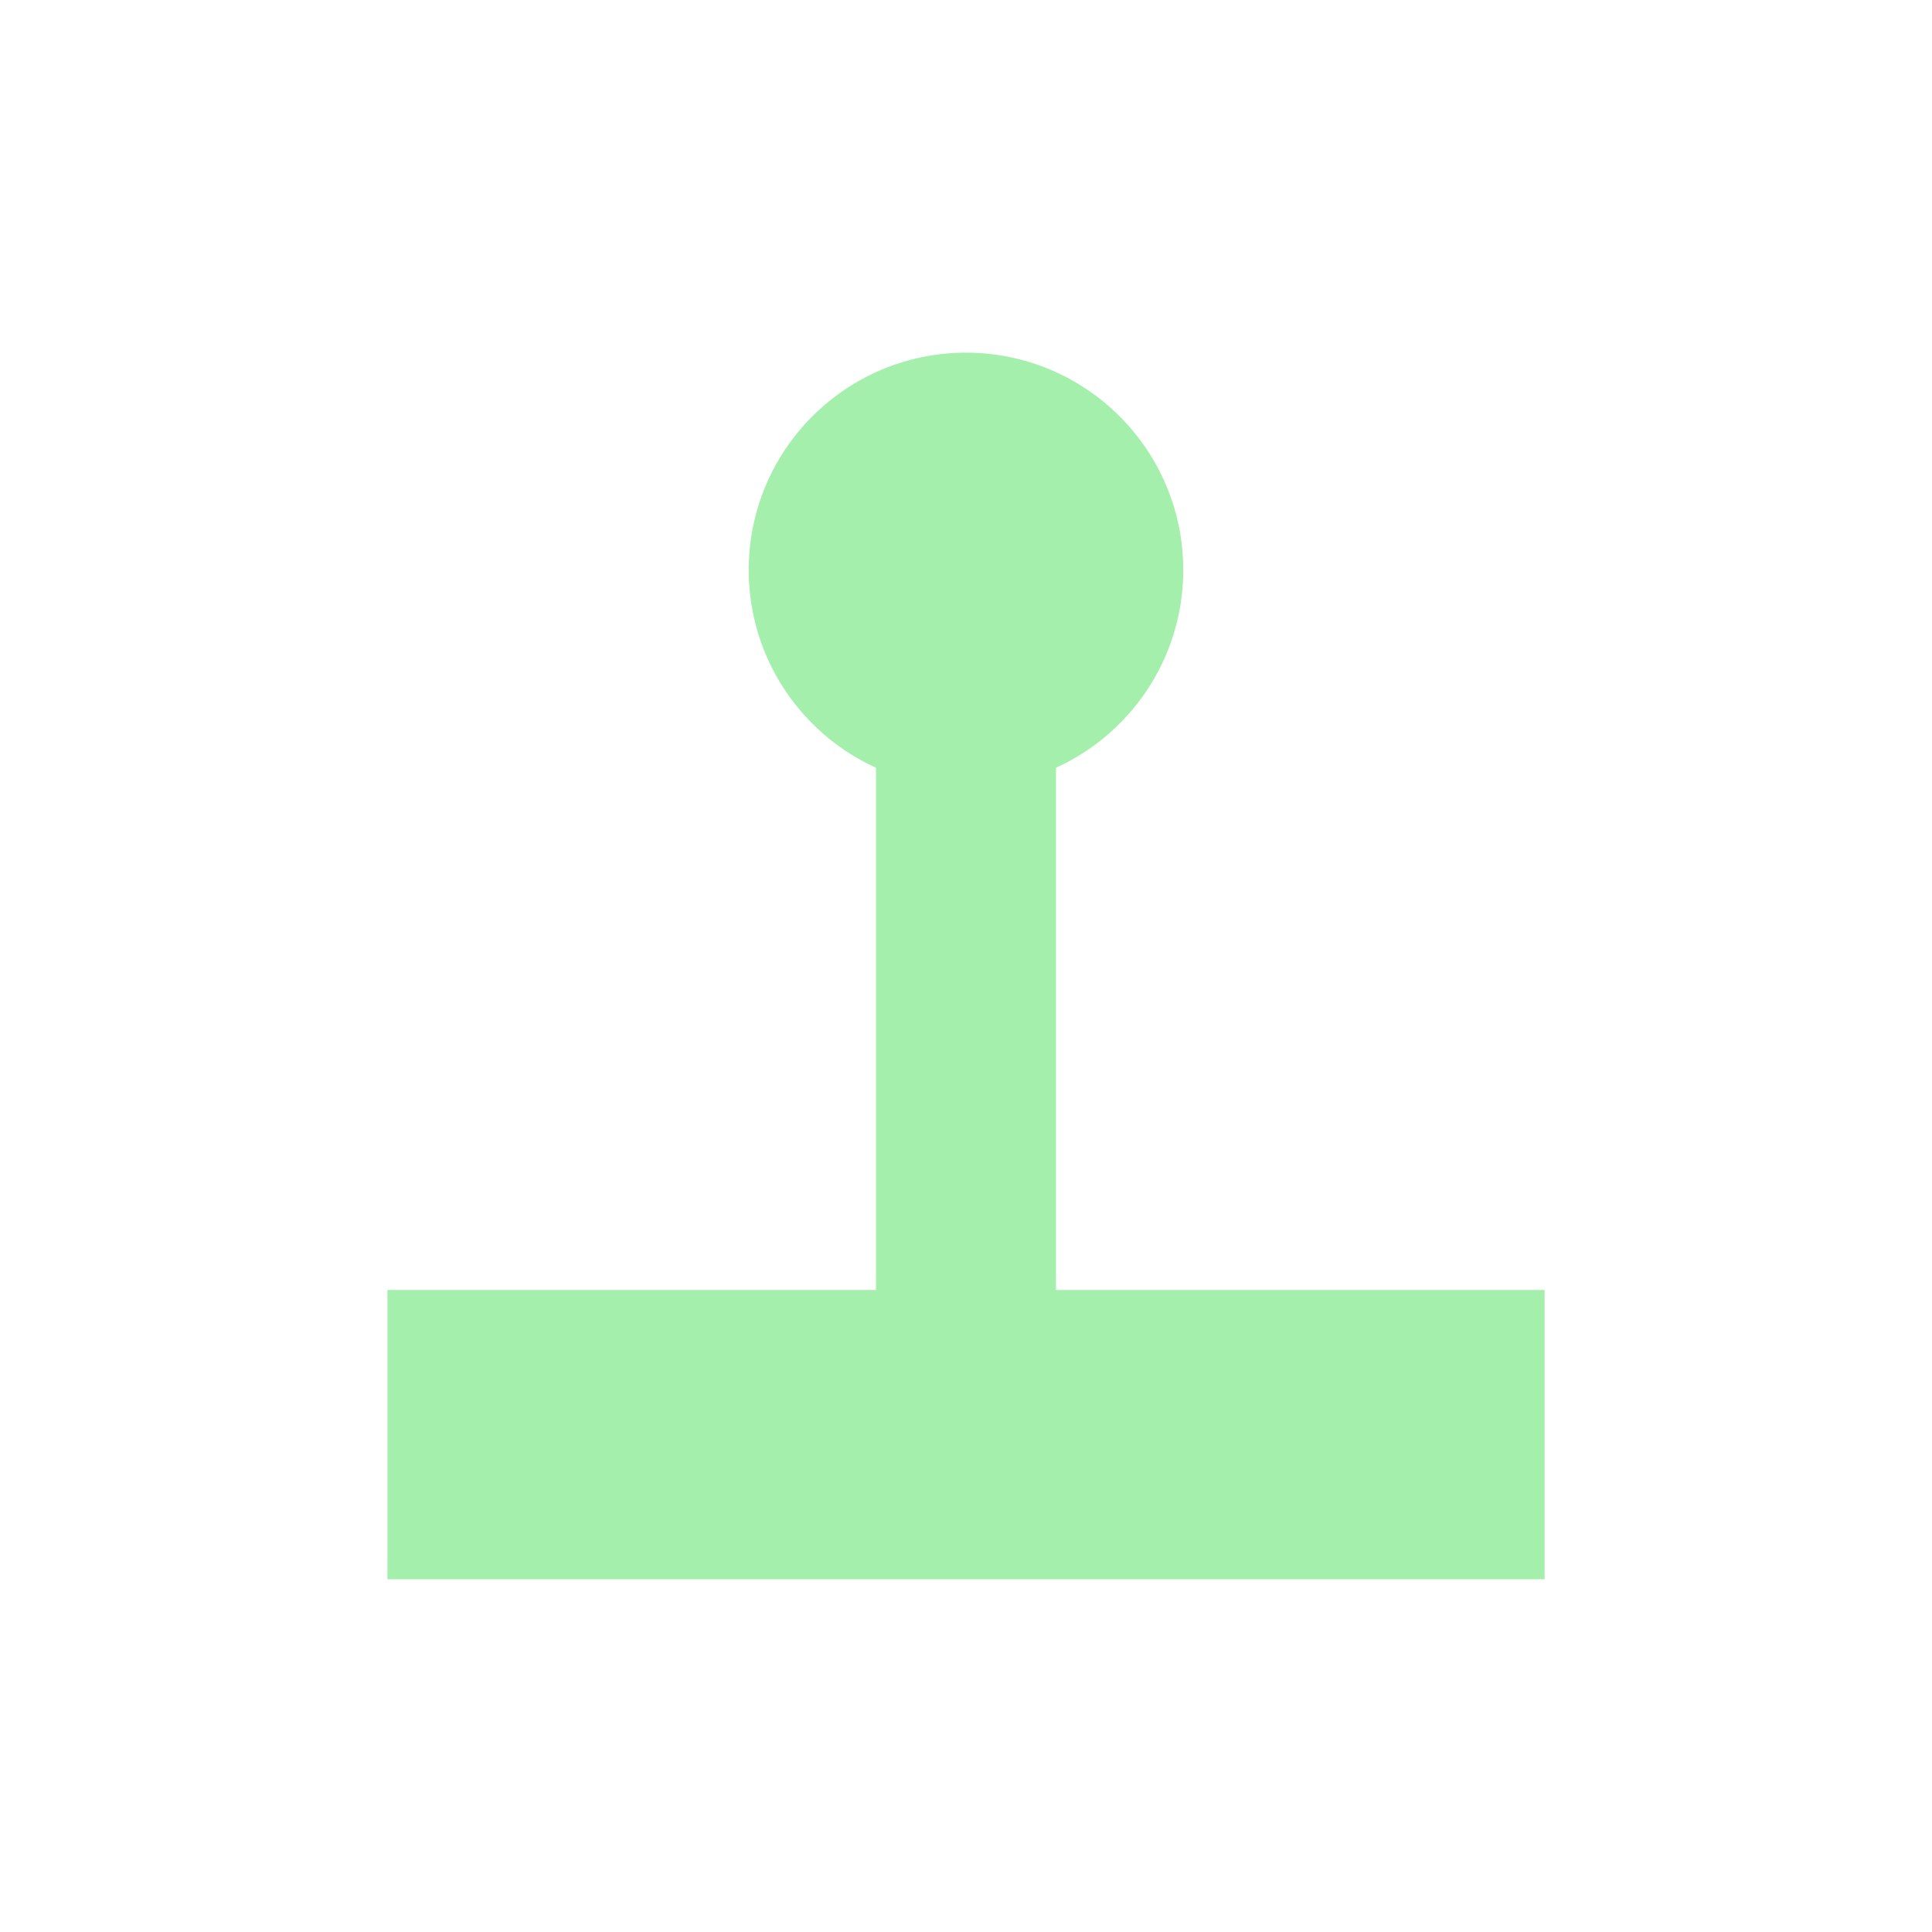 <?xml version="1.0" encoding="UTF-8" standalone="no"?>
<svg
   height="128"
   viewBox="0 0 128 128"
   width="128"
   version="1.1"
   id="svg4"
   xmlns="http://www.w3.org/2000/svg"
   xmlns:svg="http://www.w3.org/2000/svg">
  <defs
     id="defs8" />
  <g
     id="g830"
     transform="matrix(5.963,0,0,5.963,16.295,11.565)">
    <rect
       style="fill:#a5efac;fill-opacity:1;fill-rule:evenodd;stroke:none;stroke-width:0.804;stroke-opacity:1"
       id="rect1429"
       width="12.857"
       height="3.214"
       x="1.572"
       y="12.393"
       ry="1.027"
       rx="0" />
    <path
       style="fill:none;stroke:#a5efac;stroke-width:2;stroke-linecap:butt;stroke-linejoin:miter;stroke-miterlimit:4;stroke-dasharray:none;stroke-opacity:1"
       d="M 8,14.351 V 4.393"
       id="path1817" />
    <circle
       style="fill:#a5efac;fill-opacity:1;stroke:none;stroke-width:2;stroke-linecap:square;stroke-linejoin:round;stroke-miterlimit:4;stroke-dasharray:none;stroke-dashoffset:47.244;stroke-opacity:1"
       id="path2020"
       cx="8"
       cy="4.393"
       r="2.414" />
  </g>
</svg>

